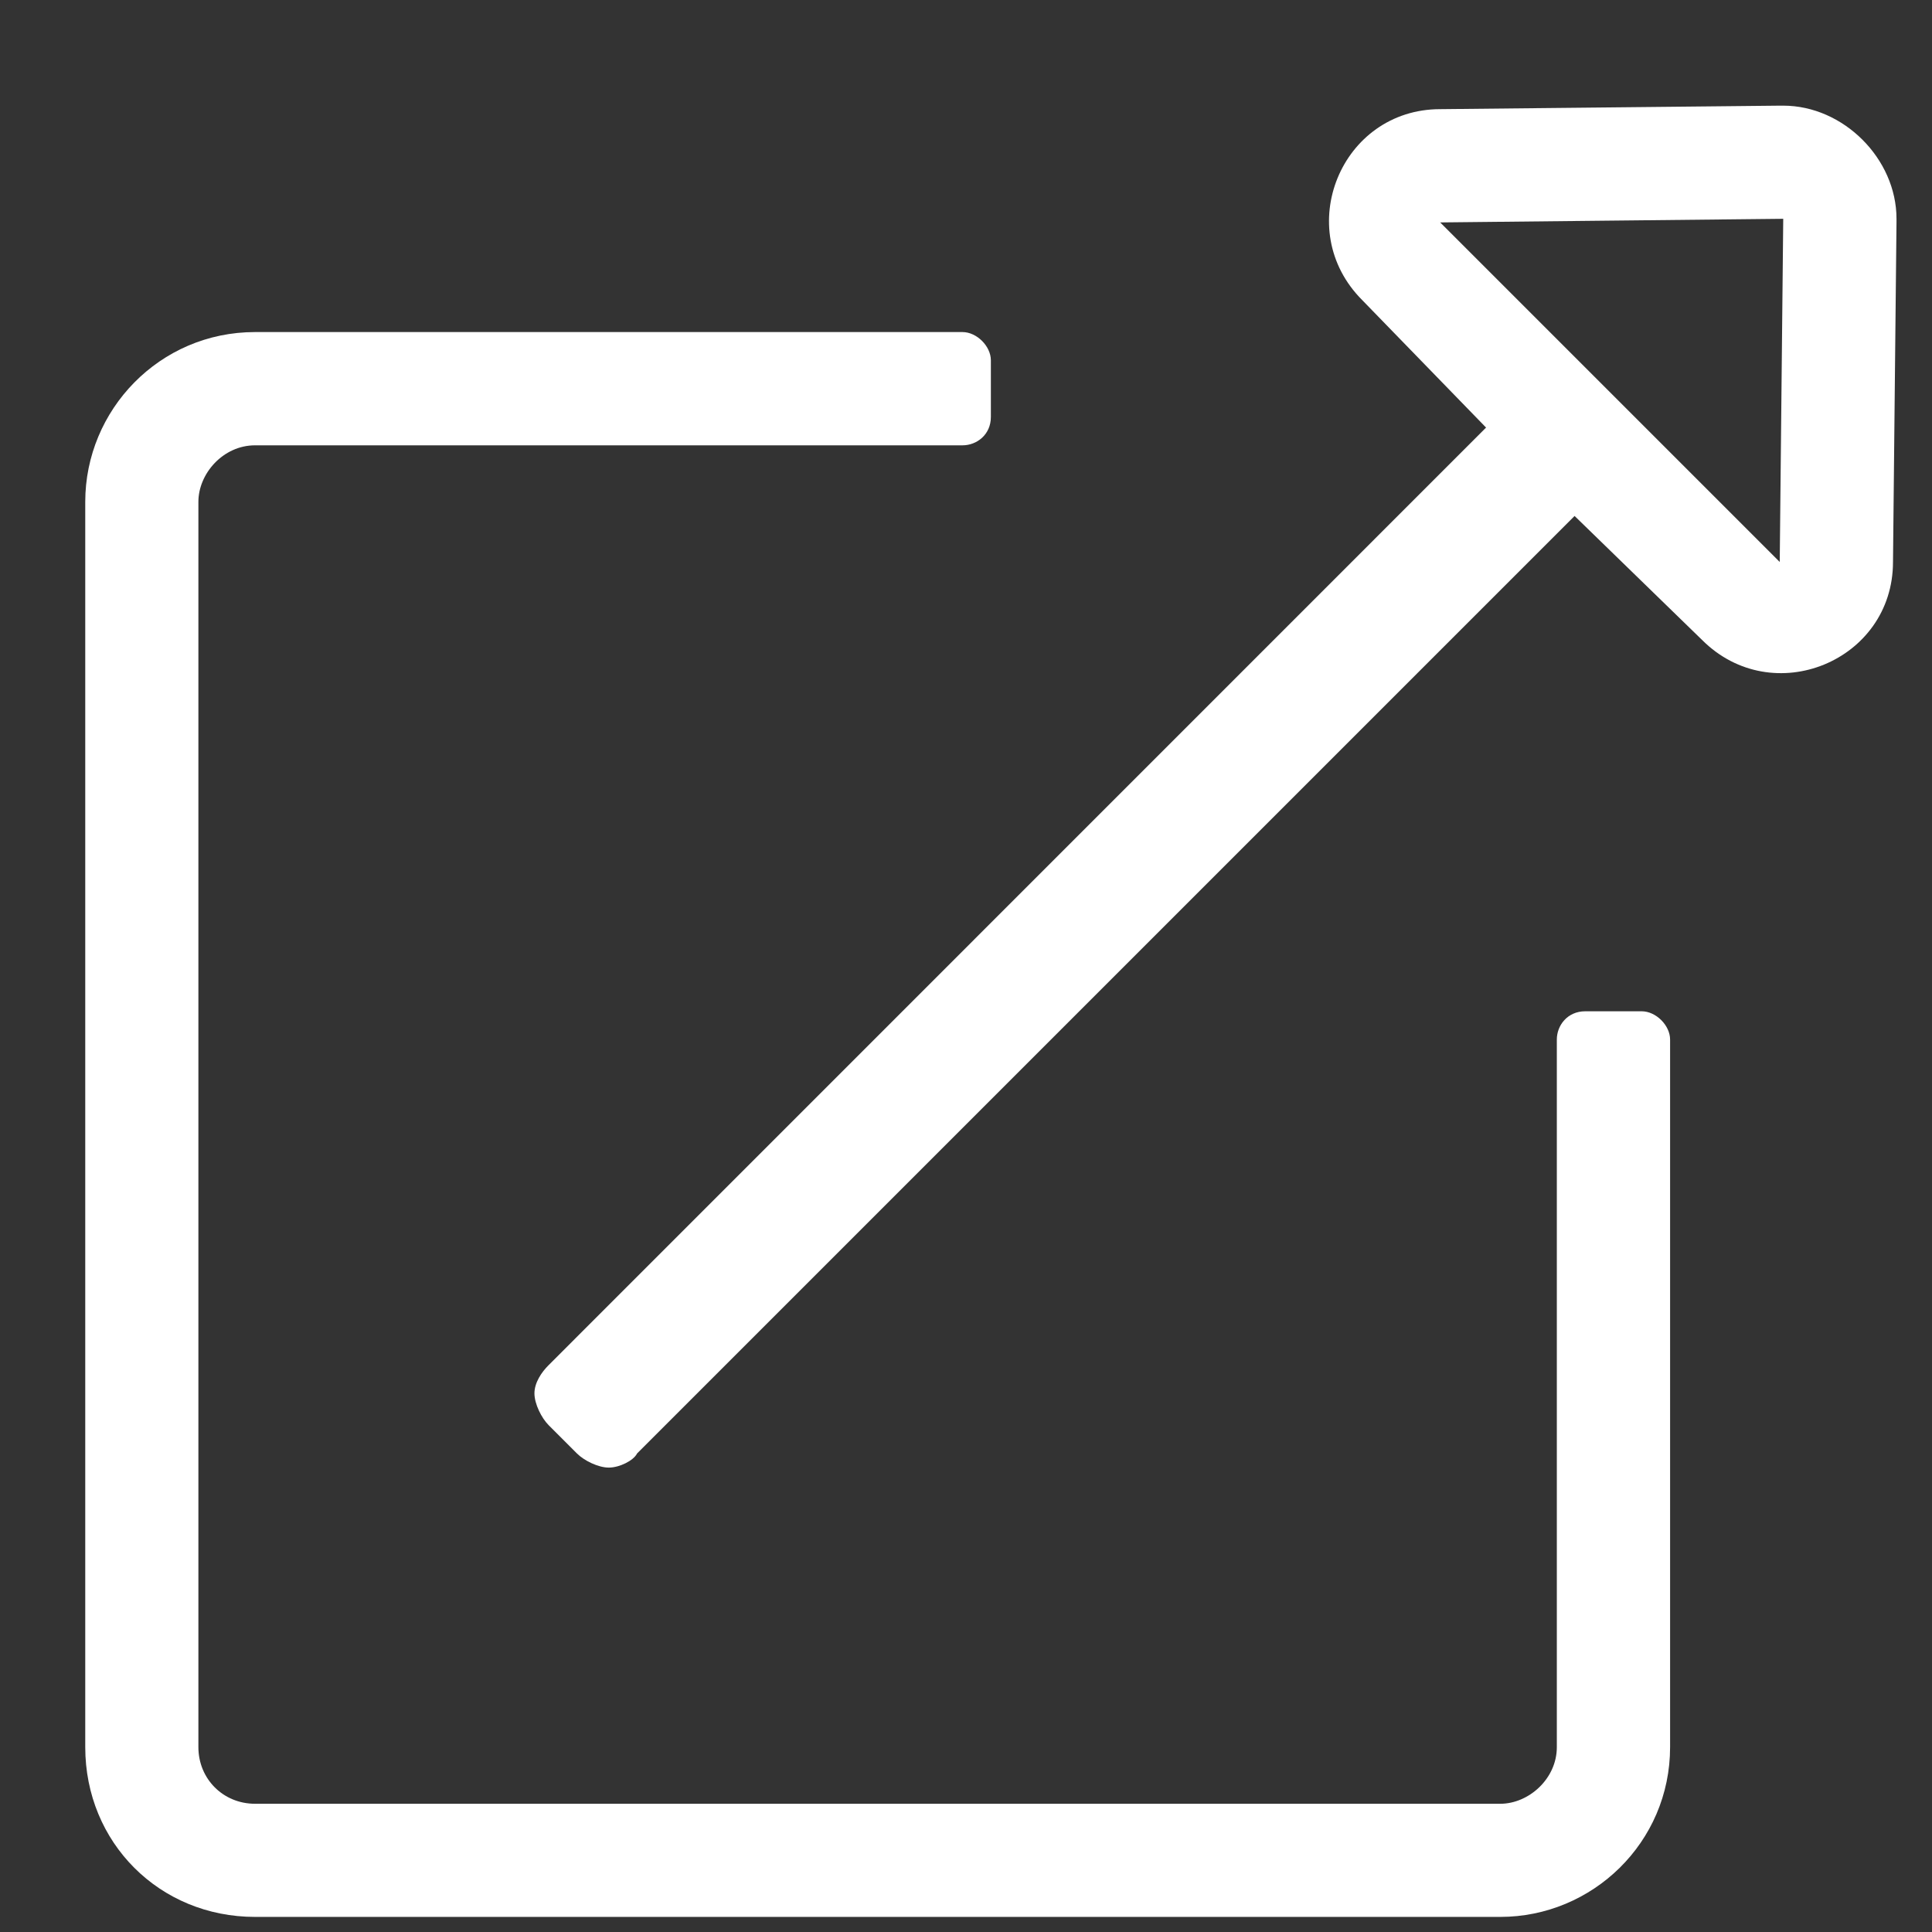 <svg width="16" height="16" viewBox="0 0 16 16" fill="none" xmlns="http://www.w3.org/2000/svg">
<rect x="0" y="0" width="16" height="16" fill="#333333" stroke="none"/>
<path d="M13.596 8.375H13.128C12.981 8.375 12.893 8.492 12.893 8.609V14.469C12.893 14.732 12.659 14.938 12.425 14.938H2.112C1.848 14.938 1.643 14.732 1.643 14.469V4.156C1.643 3.922 1.848 3.688 2.112 3.688H7.971C8.089 3.688 8.206 3.6 8.206 3.453V2.984C8.206 2.867 8.089 2.75 7.971 2.75H2.112C1.321 2.75 0.706 3.395 0.706 4.156V14.469C0.706 15.26 1.321 15.875 2.112 15.875H12.425C13.186 15.875 13.831 15.26 13.831 14.469V8.609C13.831 8.492 13.714 8.375 13.596 8.375ZM14.768 0.875H14.739L11.927 0.904C11.106 0.904 10.696 1.9 11.282 2.486L12.307 3.541L4.544 11.305C4.485 11.363 4.426 11.451 4.426 11.539C4.426 11.627 4.485 11.744 4.544 11.803L4.778 12.037C4.837 12.096 4.954 12.154 5.042 12.154C5.13 12.154 5.247 12.096 5.276 12.037L13.04 4.273L14.095 5.299C14.68 5.885 15.677 5.475 15.677 4.654L15.706 1.842V1.812C15.706 1.314 15.266 0.875 14.768 0.875ZM14.739 4.654L11.927 1.842L14.768 1.812L14.739 4.654Z" fill="white"/>
</svg>
